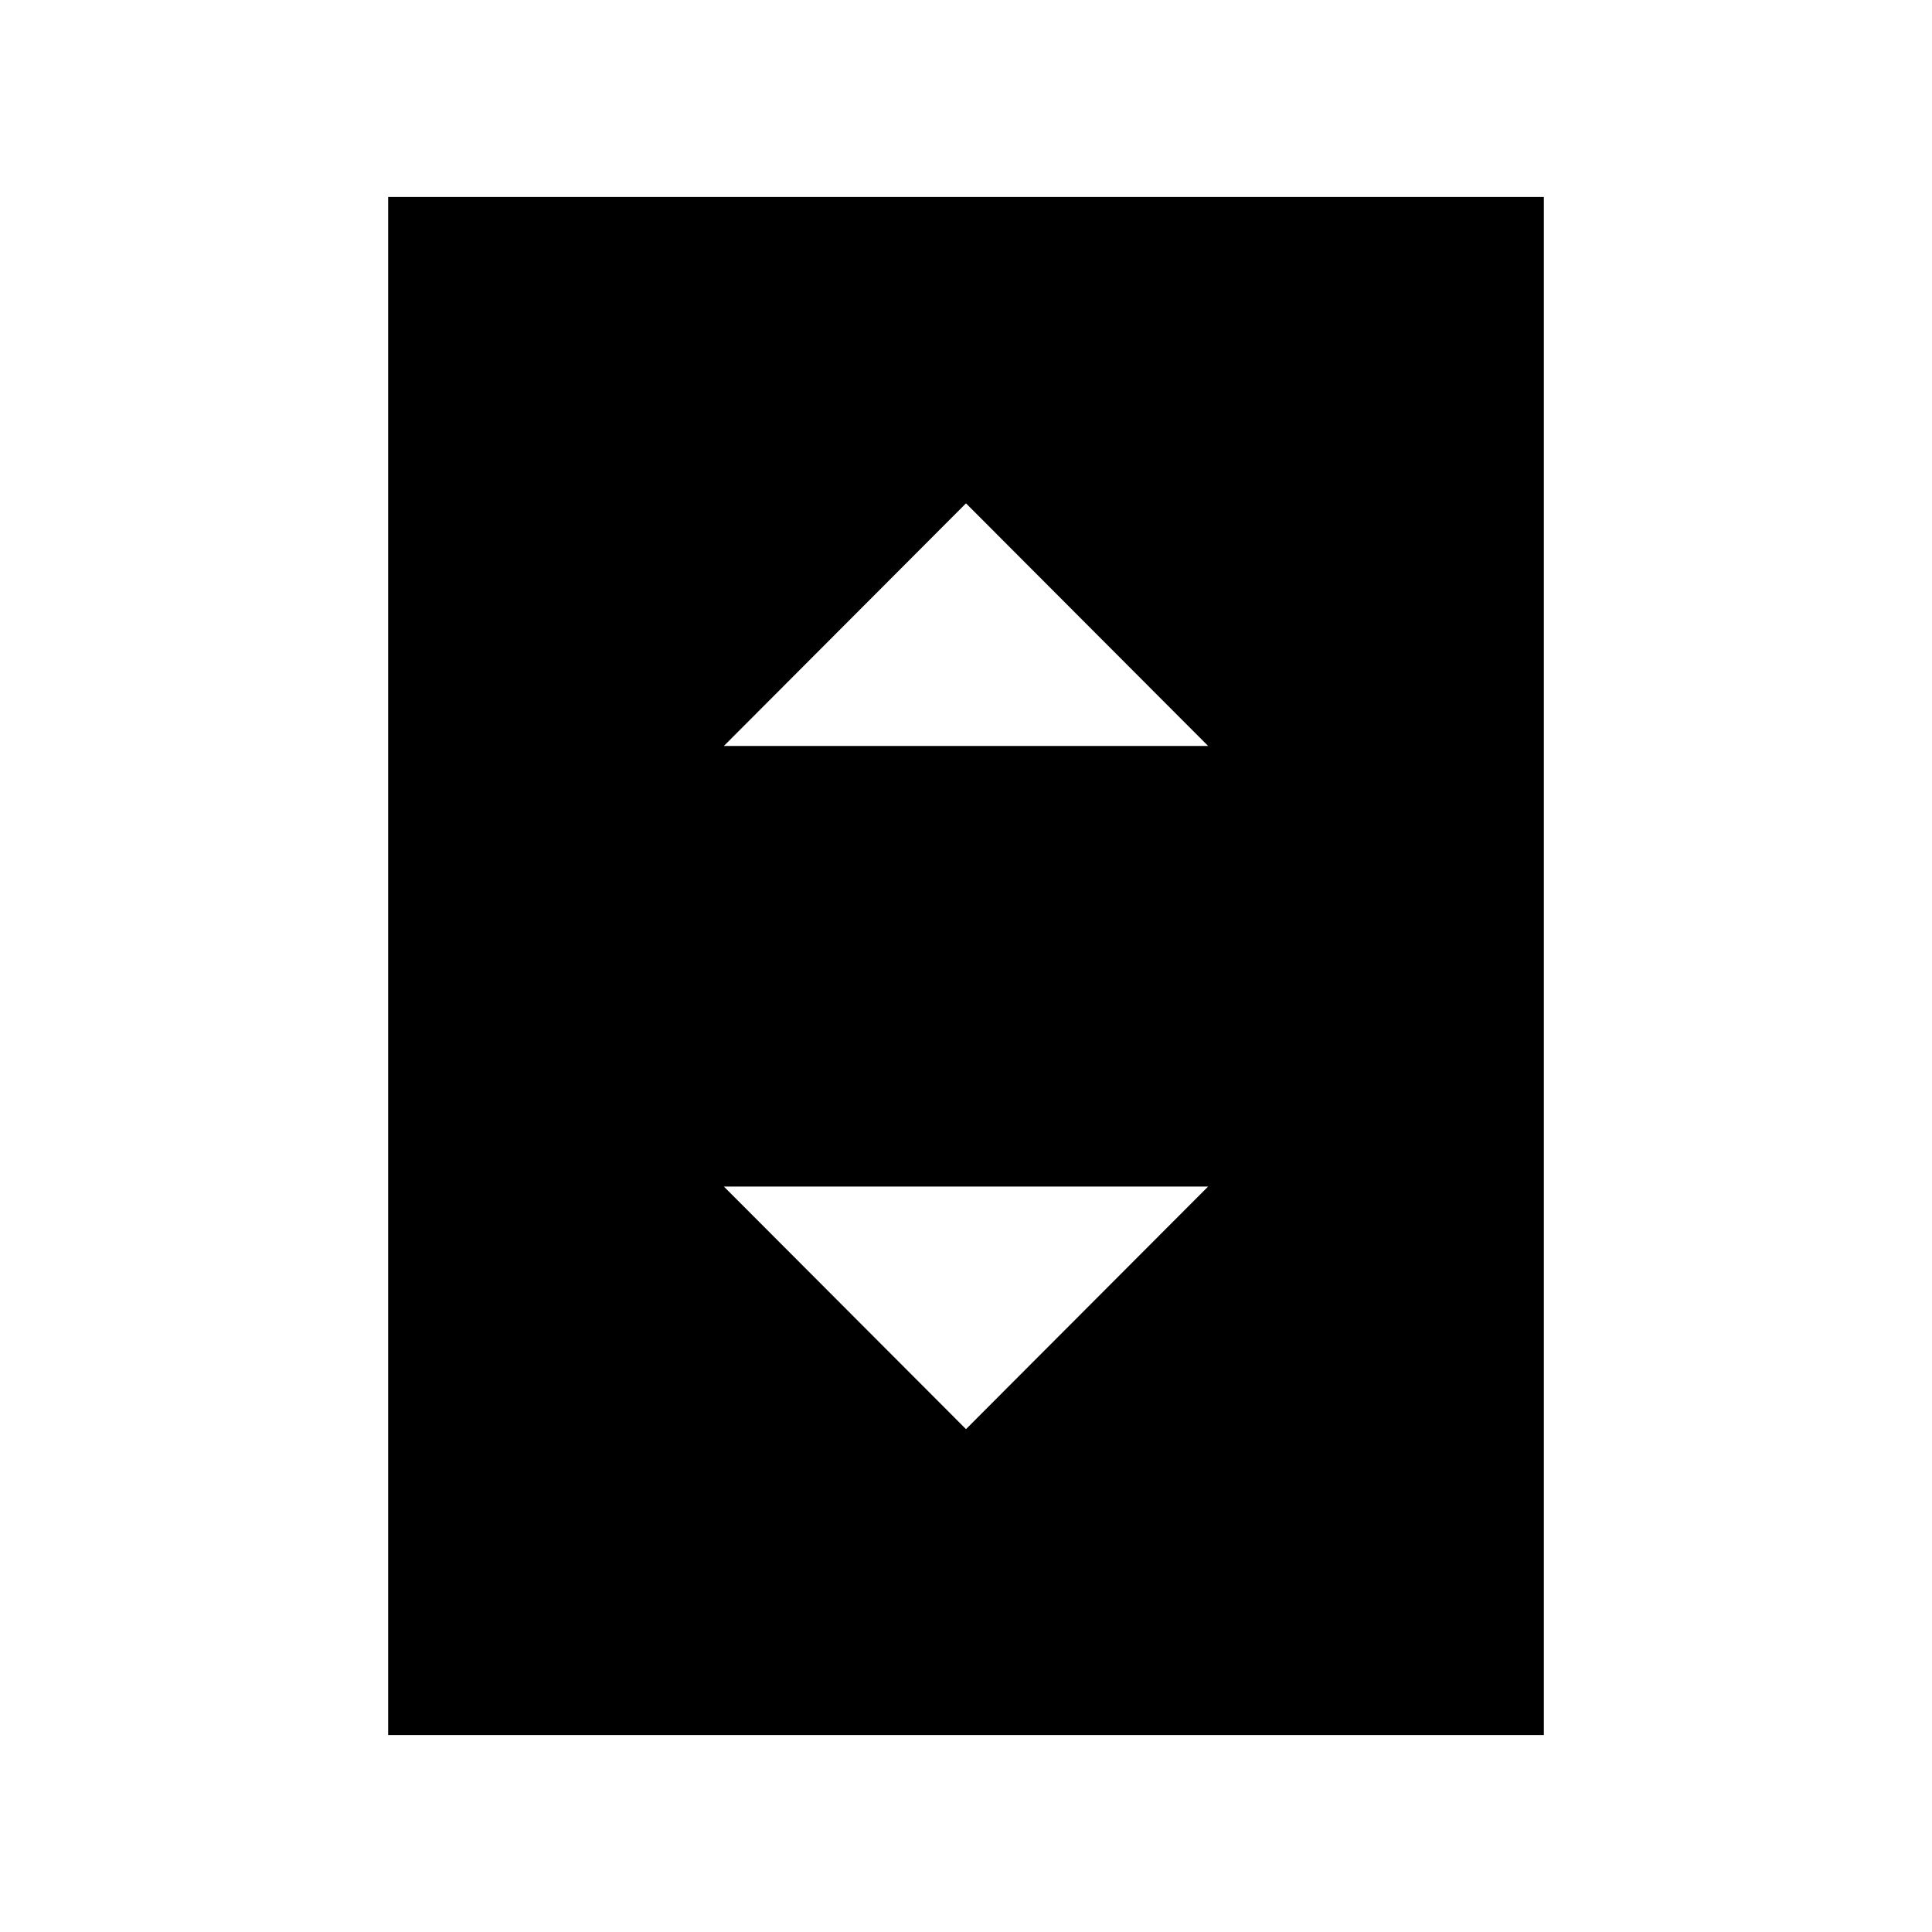 <svg xmlns="http://www.w3.org/2000/svg" height="20" viewBox="0 -960 960 960" width="20"><path d="M359.7-589.35h240.6L480-709.89 359.7-589.35ZM480-249.87l120.3-120.54H359.7L480-249.87Zm287.13 152H192.87v-764.26h574.26v764.26Z"/></svg>